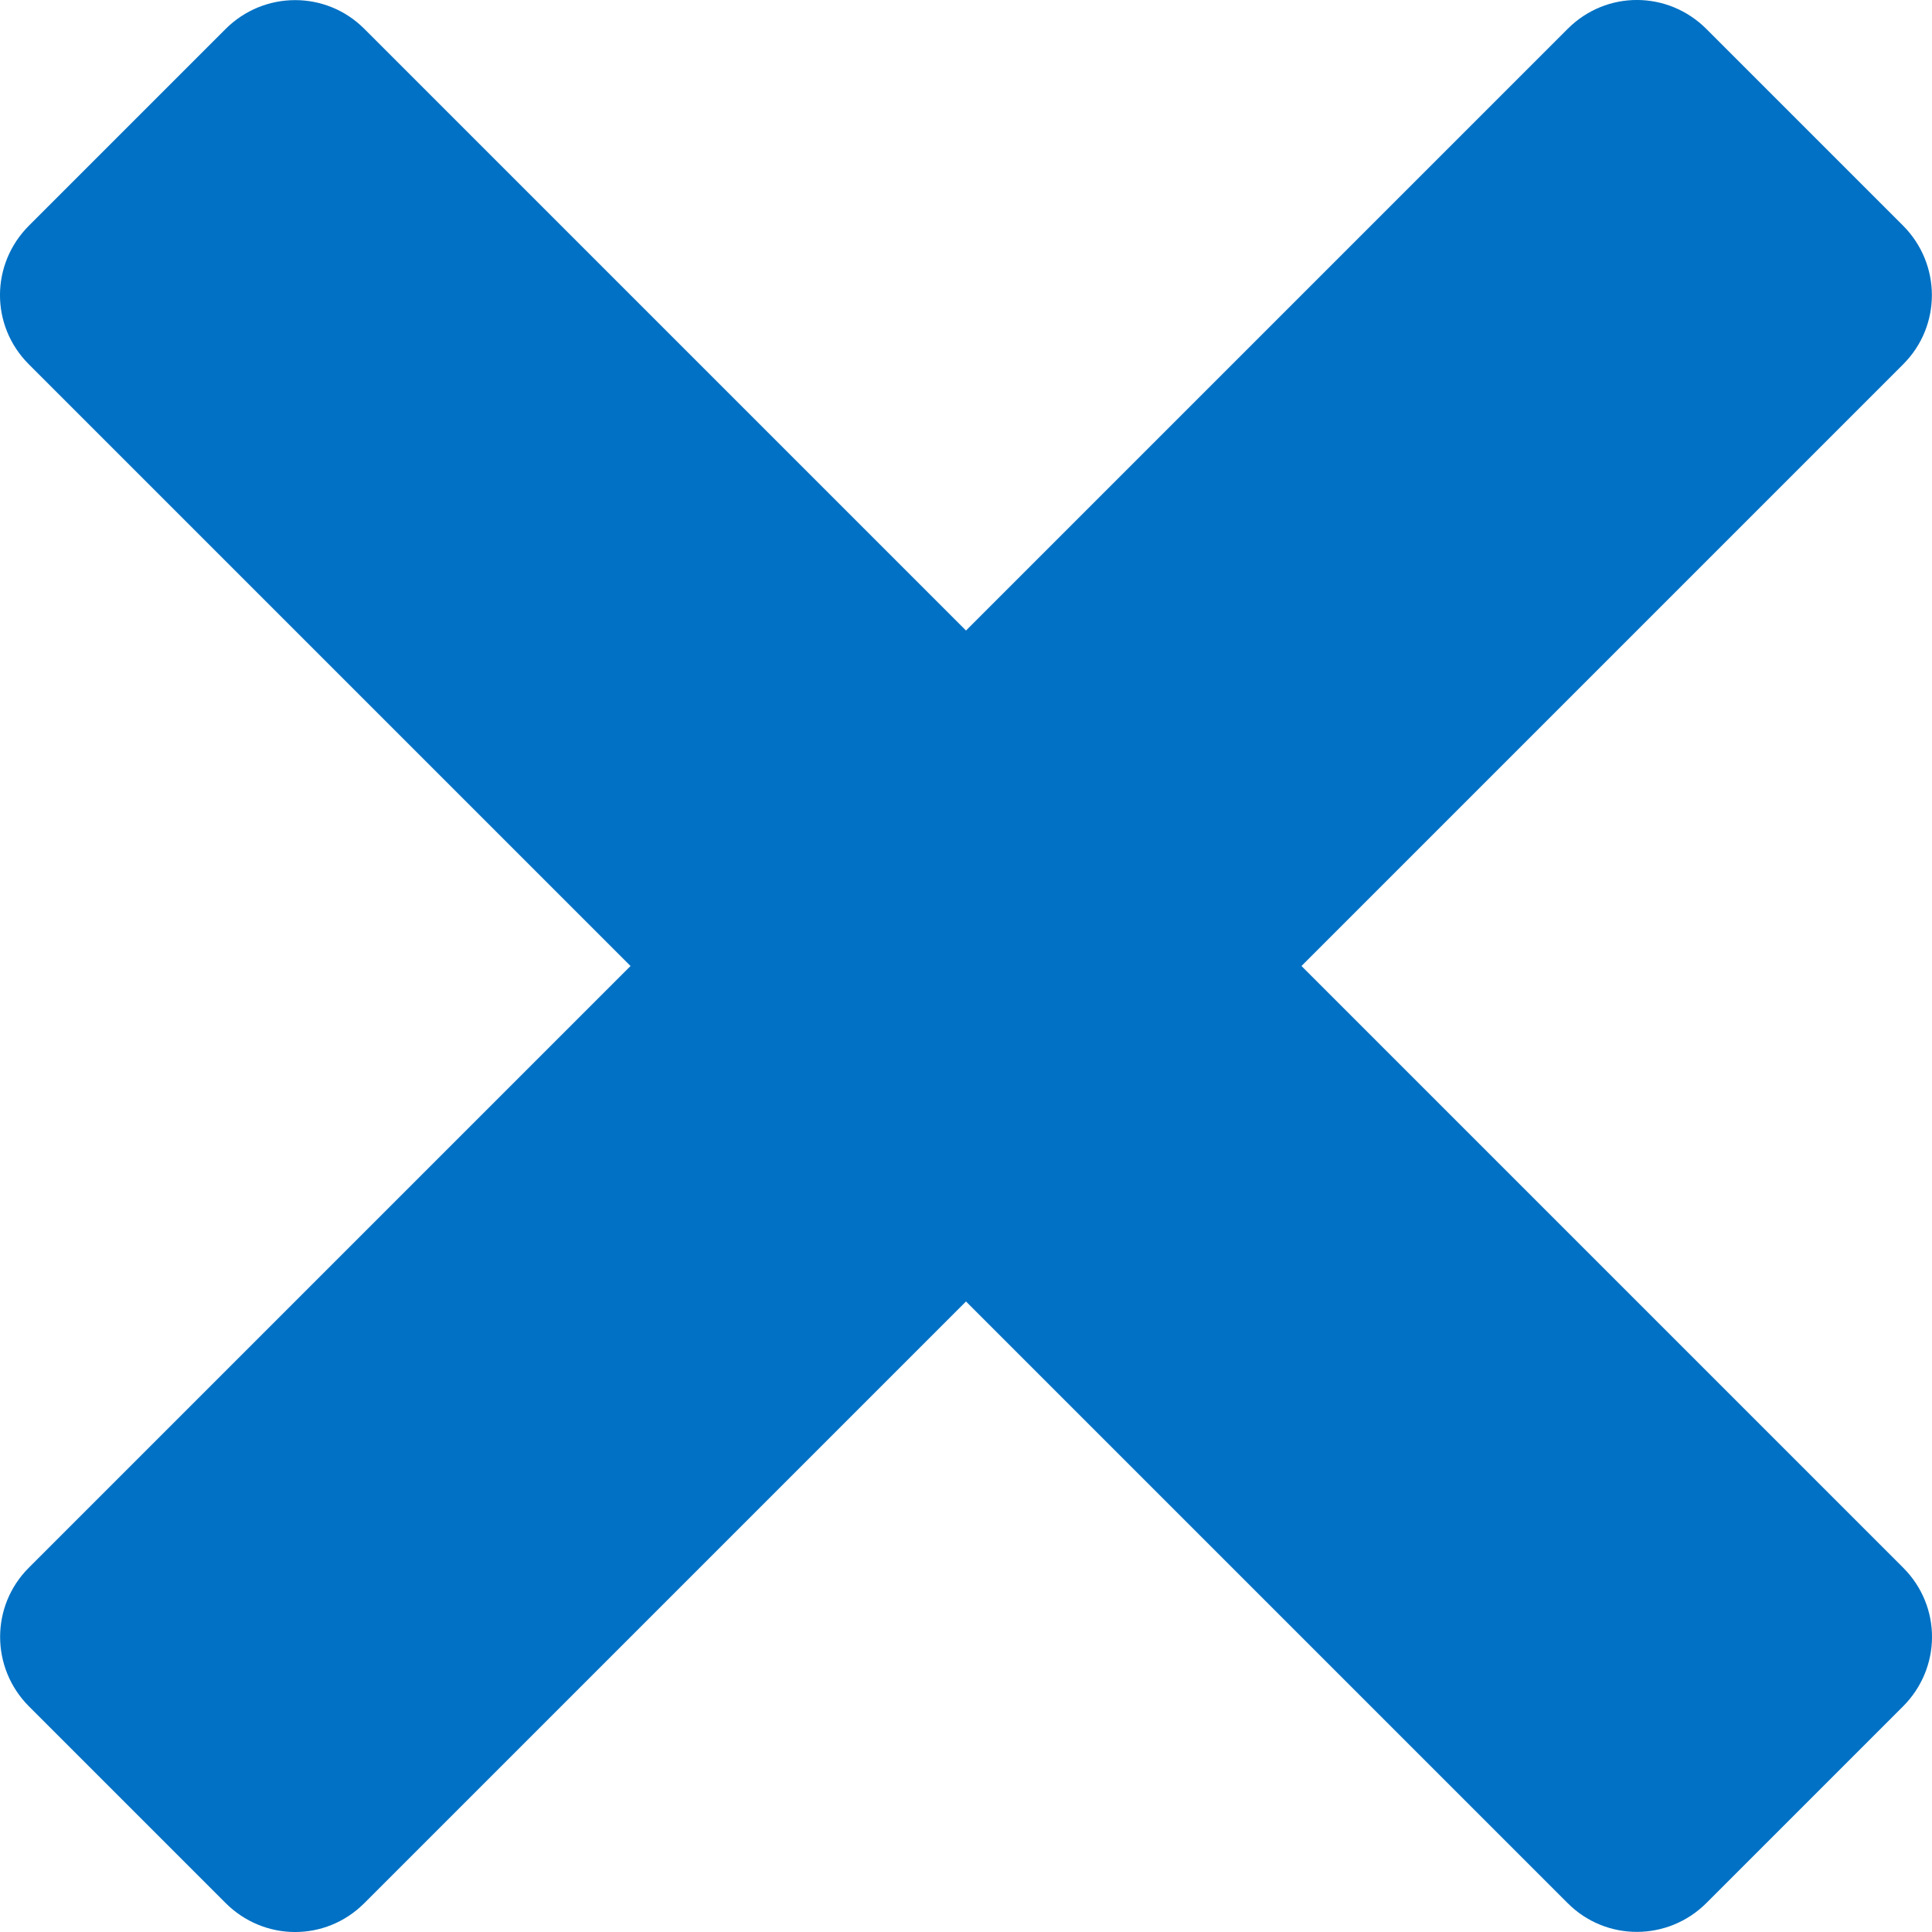 <?xml version="1.0" encoding="UTF-8"?>
<svg width="22px" height="22px" viewBox="0 0 22 22" version="1.1" xmlns="http://www.w3.org/2000/svg" xmlns:xlink="http://www.w3.org/1999/xlink">
    <title>Icon/X/24</title>
    <g id="Page-1" stroke="none" stroke-width="1" fill="none" fill-rule="evenodd">
        <g id="Icons" transform="translate(-74, -1029)" fill="#0071C4">
            <g id="Icon/X/24" transform="translate(74, 1029)">
                <path d="M0.328,17.852 C-0.108,18.287 -0.108,18.993 0.331,19.432 L2.568,21.669 C3.005,22.107 3.707,22.113 4.148,21.672 L11,14.82 L17.852,21.672 C18.287,22.108 18.993,22.108 19.432,21.669 L21.669,19.432 C22.107,18.995 22.113,18.293 21.672,17.852 L14.82,11 L21.672,4.148 C22.108,3.713 22.108,3.007 21.669,2.568 L19.432,0.331 C18.995,-0.107 18.293,-0.113 17.852,0.328 L11,7.18 L4.148,0.328 C3.713,-0.108 3.007,-0.108 2.568,0.331 L0.331,2.568 C-0.107,3.005 -0.113,3.707 0.328,4.148 L7.18,11 L0.328,17.852 Z"></path>
            </g>
        </g>
    </g>
</svg>